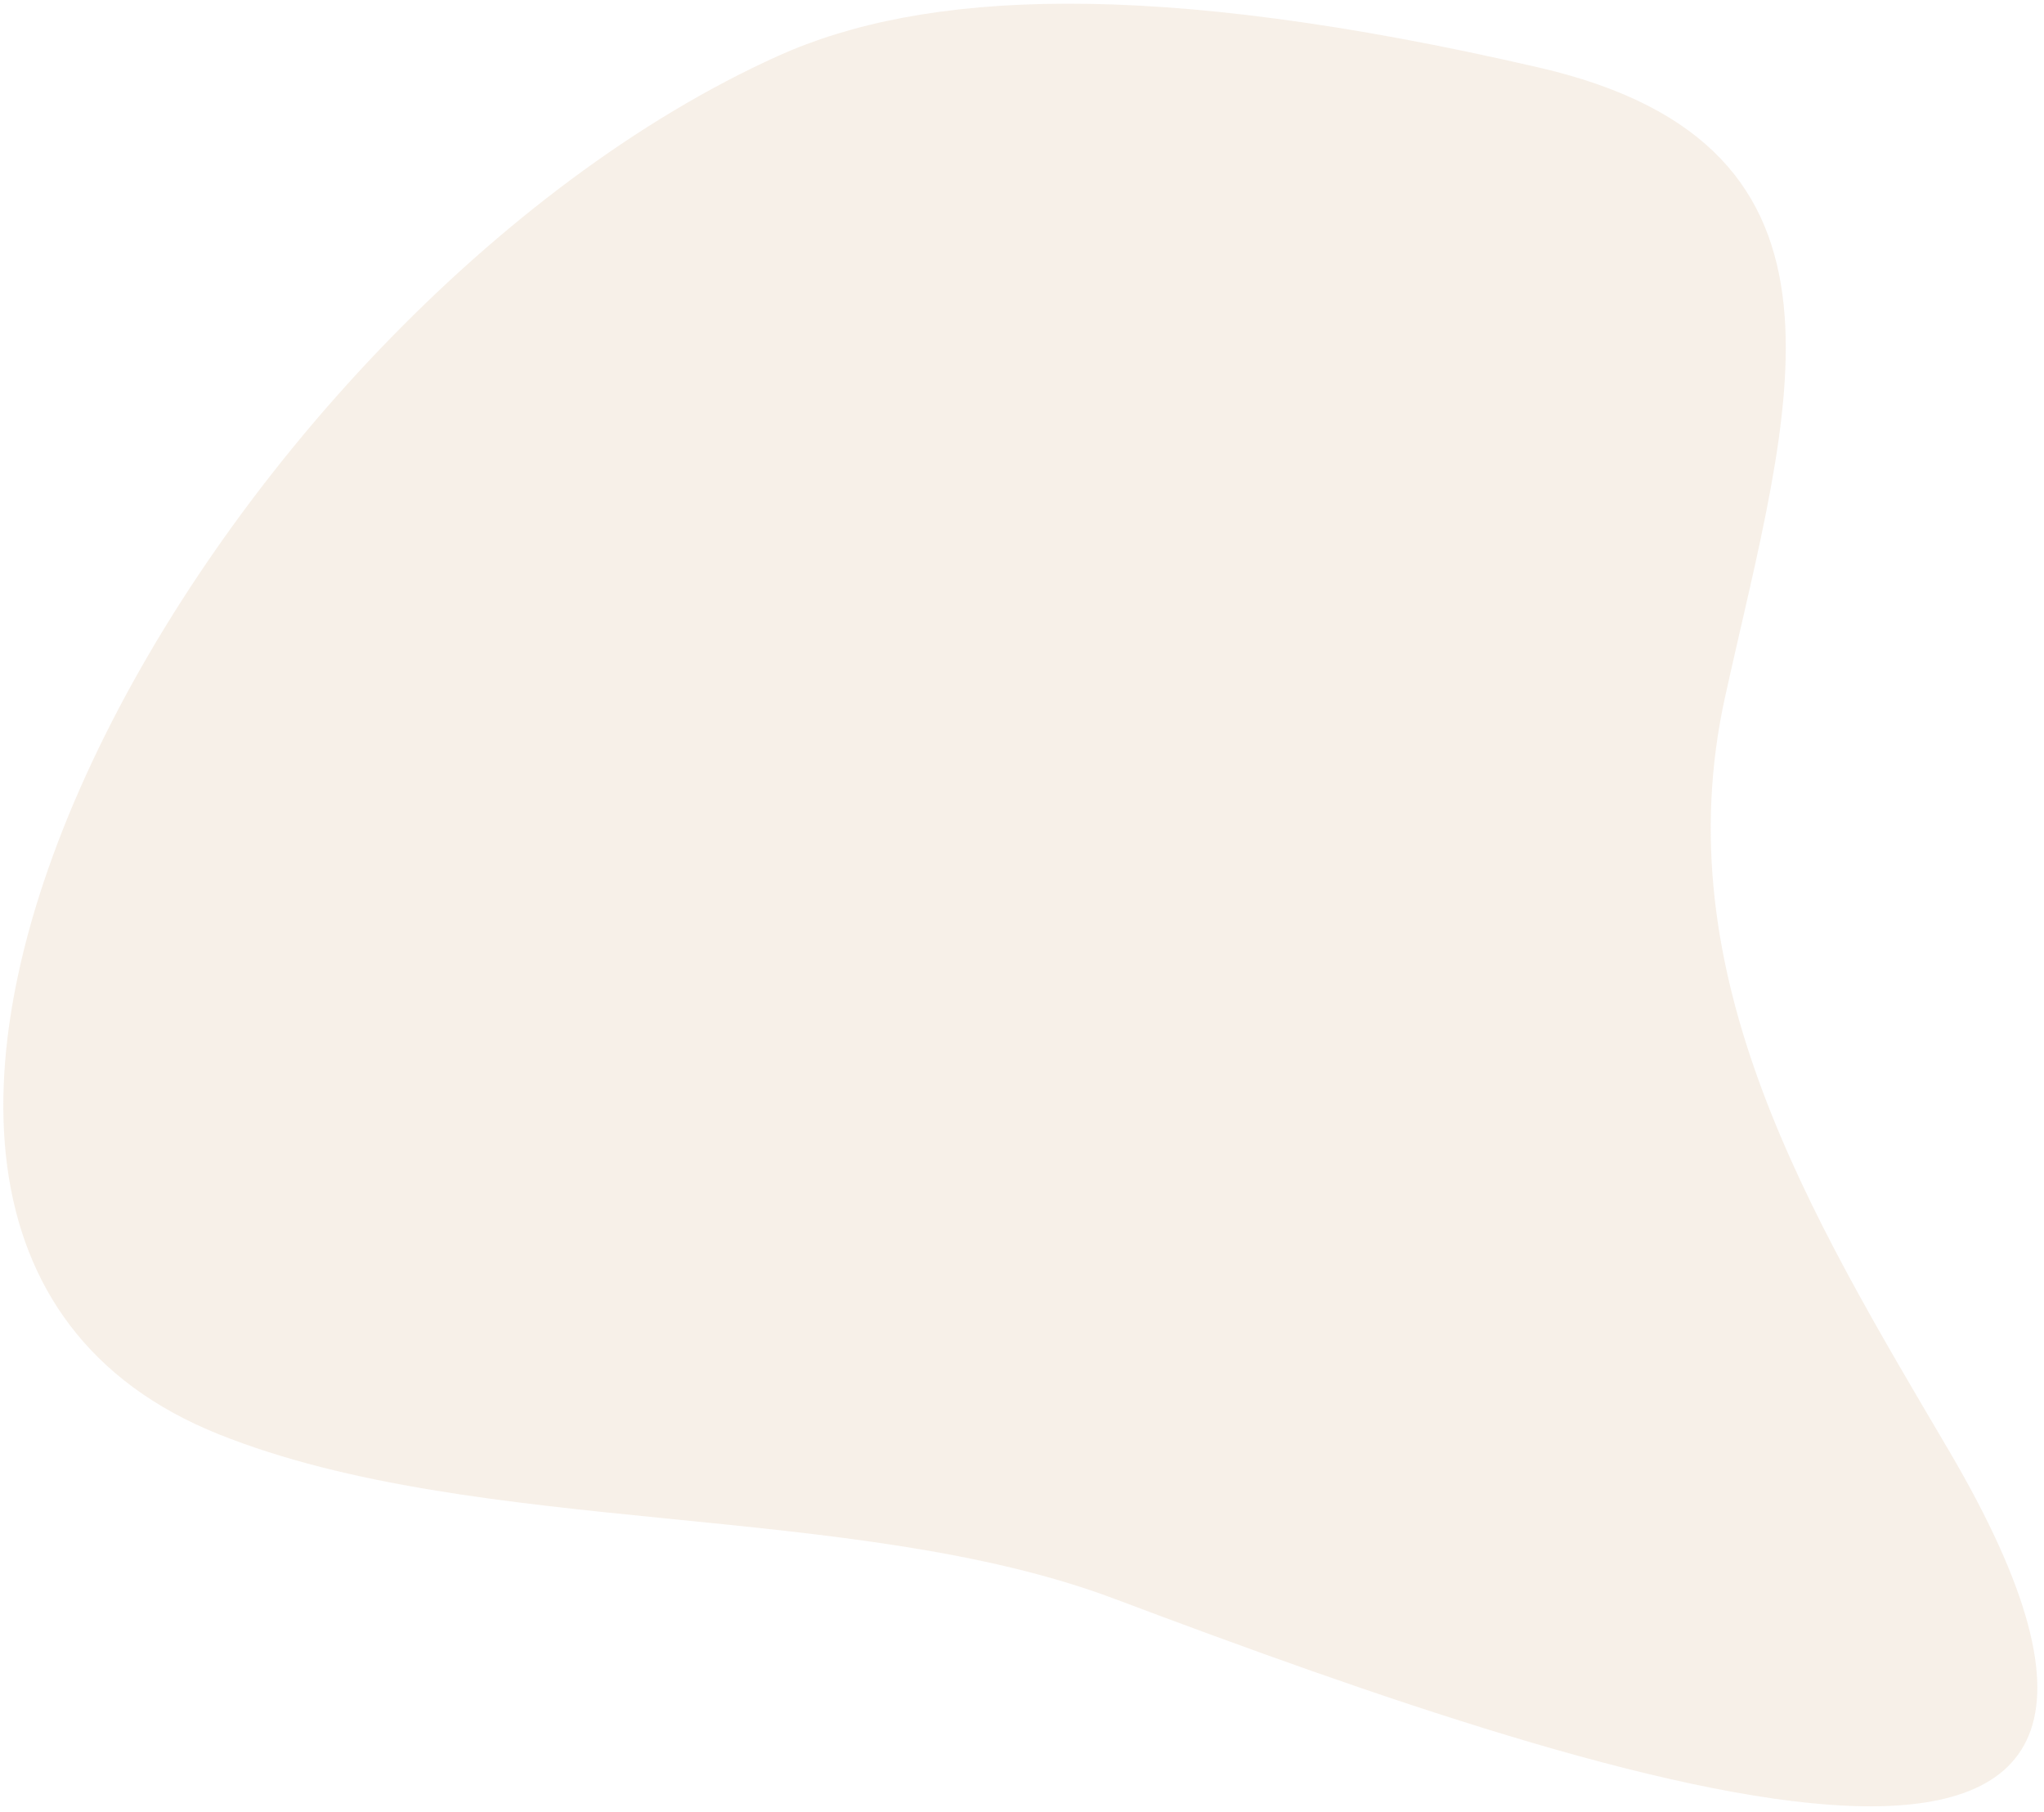 <svg width="238" height="211" viewBox="0 0 238 211" fill="none" xmlns="http://www.w3.org/2000/svg">
<path d="M25.494 166.995C-35.196 142.723 25.062 36.082 90.591 6.515C107.381 -1.061 133.953 -2.59 179.205 7.867C218.901 17.04 208.225 47.772 200.865 81.139C193.722 113.519 210.834 141.544 226.878 168.798C265.045 233.633 189.681 208.698 129.766 186.142C99.293 174.67 55.615 179.041 25.494 166.995Z" fill="#E5CBB2" fill-opacity="0.3"/>
</svg>
